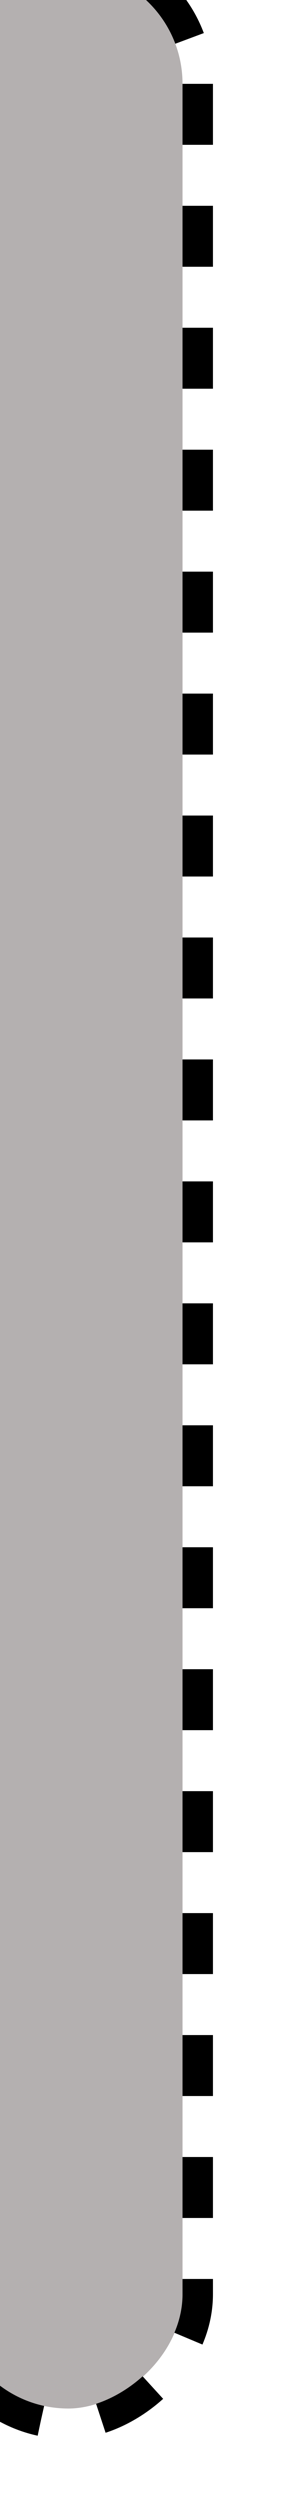 <svg width="19" height="164" viewBox="0 0 19 164" fill="none" xmlns="http://www.w3.org/2000/svg">
<g filter="url(#filter0_i_1103_151)">
<rect x="17" y="2" width="160" height="15" rx="7.5" transform="rotate(90 17 2)" fill="#B4B0B0"/>
<rect x="18" y="1" width="162" height="17" rx="8.5" transform="rotate(90 18 1)" stroke="black" stroke-width="2" stroke-dasharray="4 4"/>
</g>
<defs>
<filter id="filter0_i_1103_151" x="-4" y="-4" width="23" height="168" filterUnits="userSpaceOnUse" color-interpolation-filters="sRGB">
<feFlood flood-opacity="0" result="BackgroundImageFix"/>
<feBlend mode="normal" in="SourceGraphic" in2="BackgroundImageFix" result="shape"/>
<feColorMatrix in="SourceAlpha" type="matrix" values="0 0 0 0 0 0 0 0 0 0 0 0 0 0 0 0 0 0 127 0" result="hardAlpha"/>
<feOffset dx="-5" dy="-4"/>
<feGaussianBlur stdDeviation="2"/>
<feComposite in2="hardAlpha" operator="arithmetic" k2="-1" k3="1"/>
<feColorMatrix type="matrix" values="0 0 0 0 0 0 0 0 0 0 0 0 0 0 0 0 0 0 0.25 0"/>
<feBlend mode="normal" in2="shape" result="effect1_innerShadow_1103_151"/>
</filter>
</defs>
</svg>
